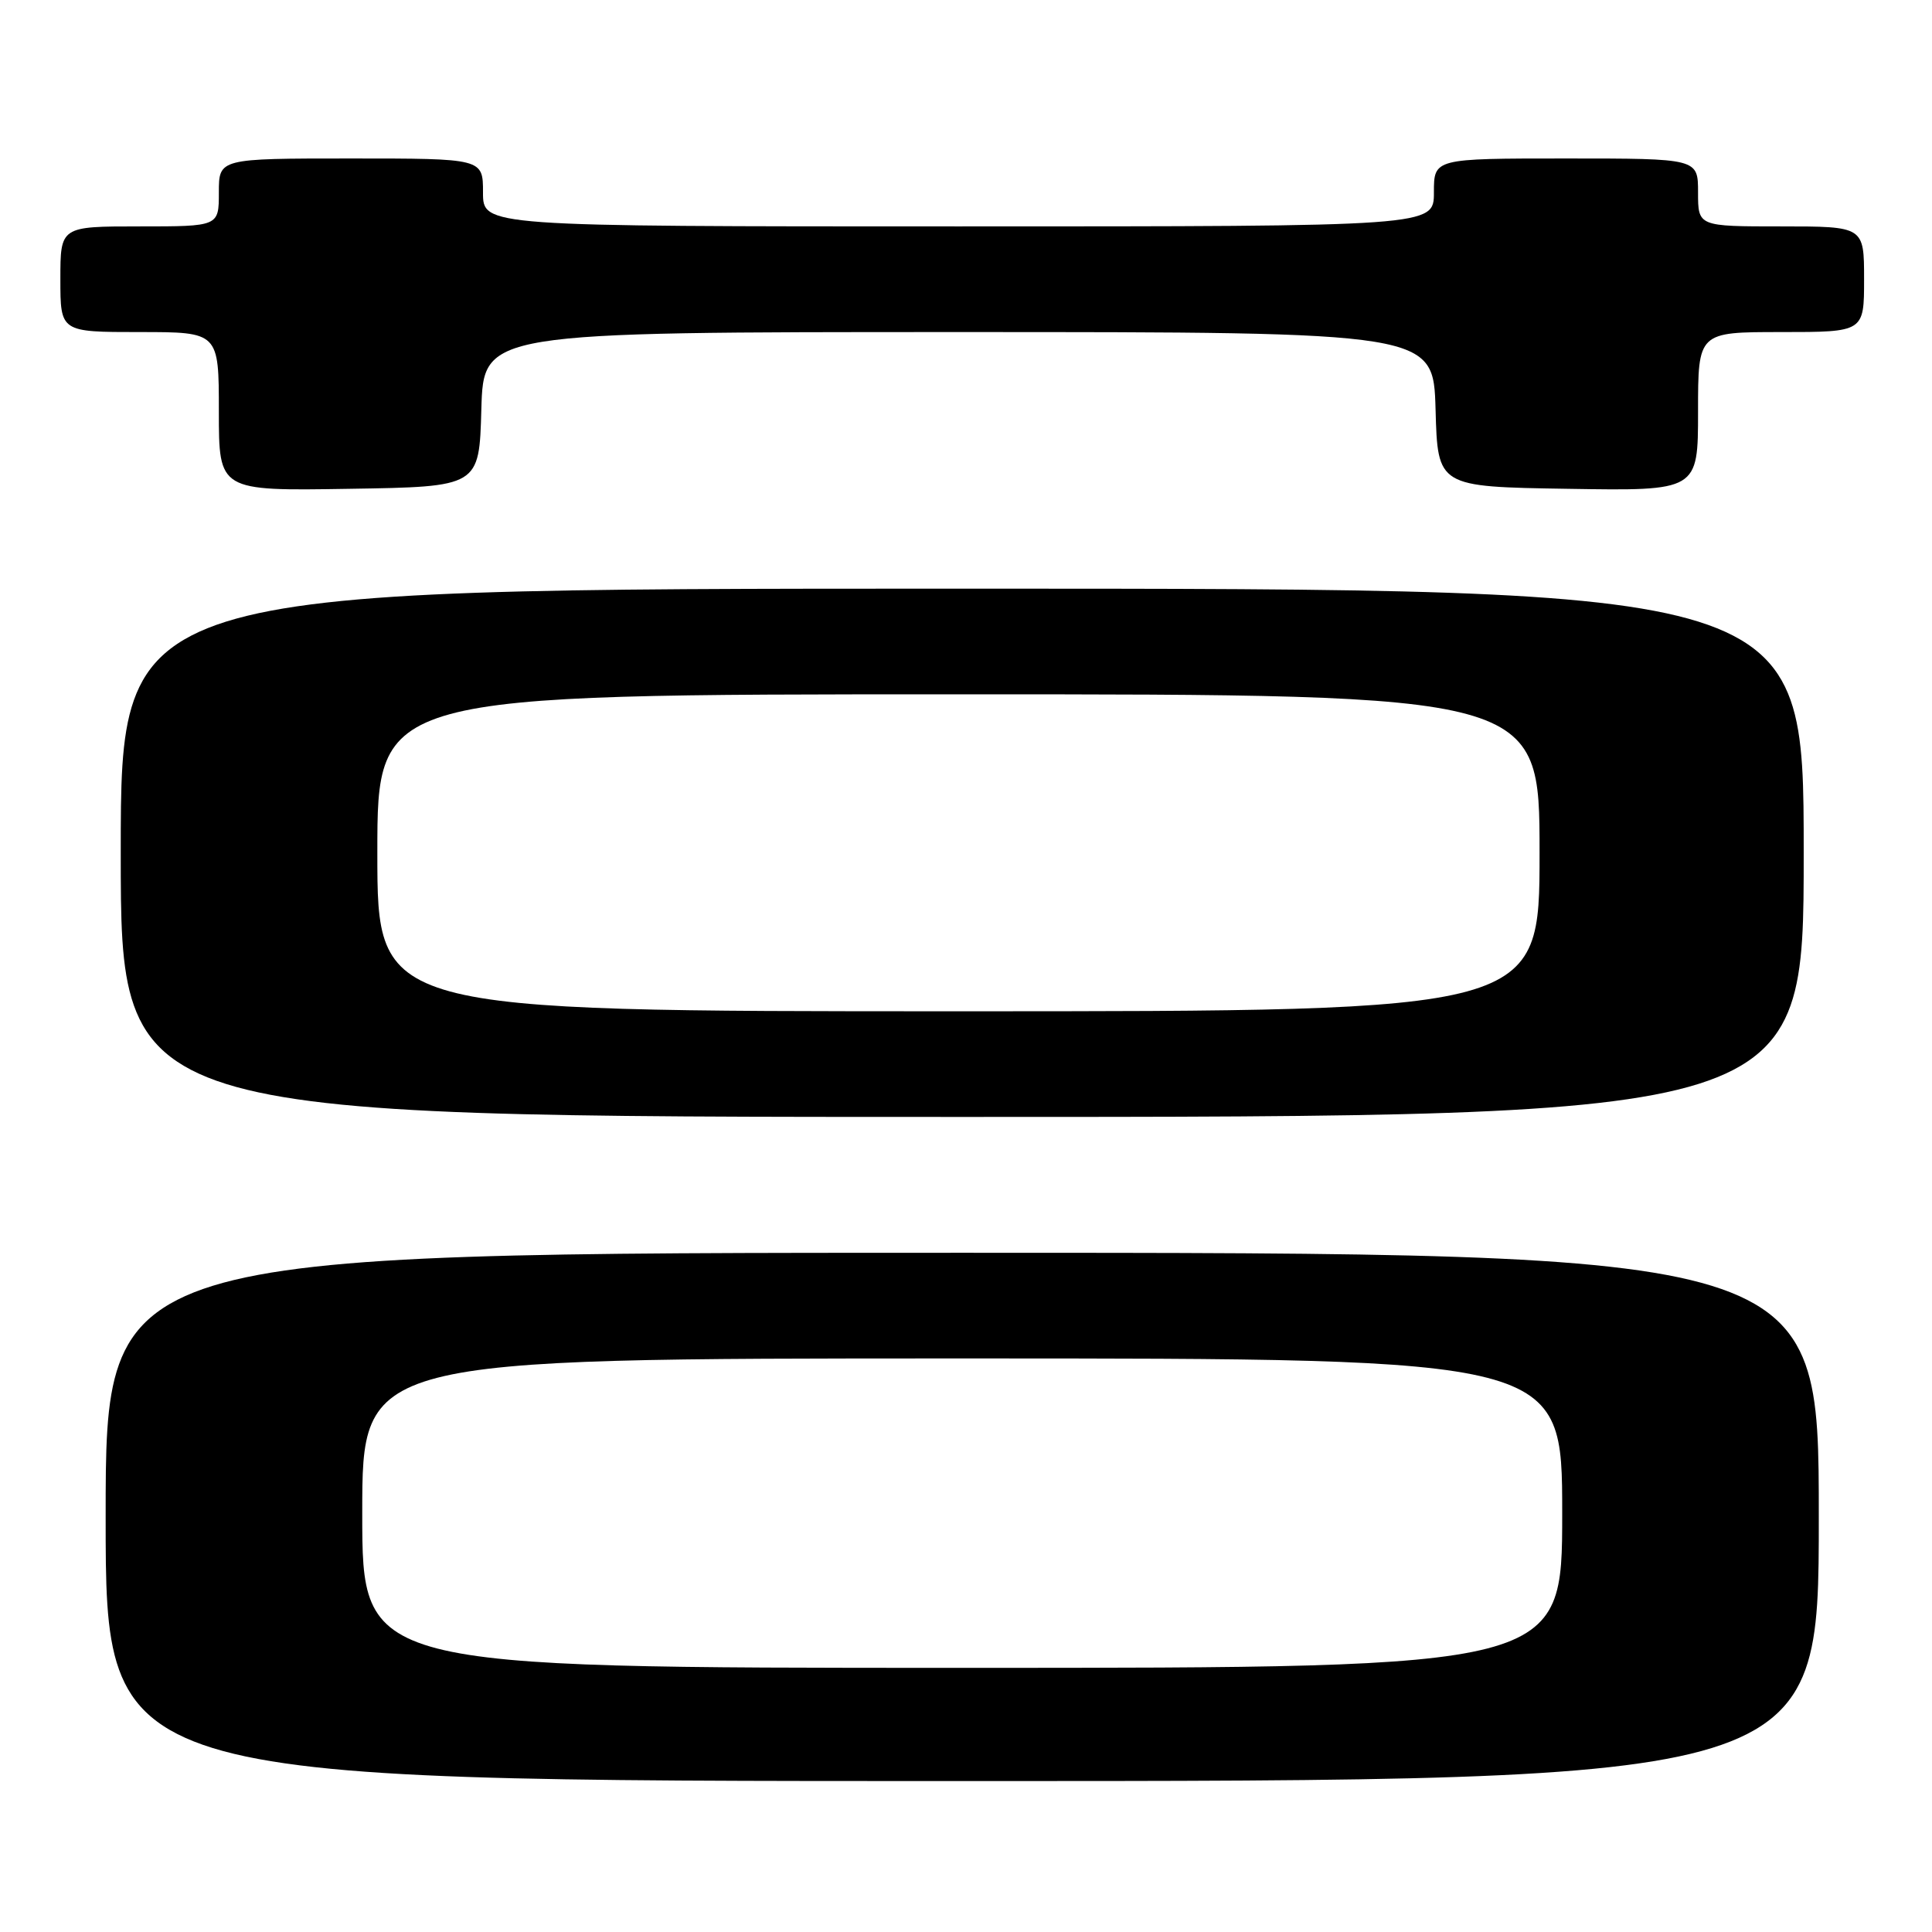 <?xml version="1.0" encoding="UTF-8" standalone="no"?>
<!DOCTYPE svg PUBLIC "-//W3C//DTD SVG 1.1//EN" "http://www.w3.org/Graphics/SVG/1.1/DTD/svg11.dtd" >
<svg xmlns="http://www.w3.org/2000/svg" xmlns:xlink="http://www.w3.org/1999/xlink" version="1.1" viewBox="0 0 256 256">
 <g >
 <path fill="currentColor"
d=" M 241.00 201.00 C 241.00 166.00 241.00 166.00 127.50 166.00 C 14.00 166.00 14.00 166.00 14.00 201.00 C 14.00 236.00 14.00 236.00 127.50 236.00 C 241.00 236.00 241.00 236.00 241.00 201.00 Z  M 239.00 113.00 C 239.00 78.00 239.00 78.00 127.50 78.00 C 16.00 78.00 16.00 78.00 16.00 113.00 C 16.00 148.00 16.00 148.00 127.50 148.00 C 239.00 148.00 239.00 148.00 239.00 113.00 Z  M 63.78 54.25 C 64.07 44.00 64.07 44.00 127.00 44.00 C 189.93 44.00 189.93 44.00 190.22 54.25 C 190.50 64.50 190.50 64.50 207.75 64.77 C 225.00 65.05 225.00 65.05 225.00 54.52 C 225.00 44.00 225.00 44.00 236.00 44.00 C 247.00 44.00 247.00 44.00 247.00 37.00 C 247.00 30.00 247.00 30.00 236.00 30.00 C 225.00 30.00 225.00 30.00 225.00 25.50 C 225.00 21.00 225.00 21.00 207.50 21.00 C 190.00 21.00 190.00 21.00 190.00 25.50 C 190.00 30.00 190.00 30.00 127.00 30.00 C 64.00 30.00 64.00 30.00 64.00 25.50 C 64.00 21.00 64.00 21.00 46.50 21.00 C 29.00 21.00 29.00 21.00 29.00 25.50 C 29.00 30.00 29.00 30.00 18.50 30.00 C 8.00 30.00 8.00 30.00 8.00 37.00 C 8.00 44.00 8.00 44.00 18.50 44.00 C 29.00 44.00 29.00 44.00 29.00 54.52 C 29.00 65.05 29.00 65.05 46.25 64.77 C 63.50 64.50 63.50 64.50 63.78 54.25 Z  M 48.00 200.50 C 48.00 180.00 48.00 180.00 127.50 180.00 C 207.00 180.00 207.00 180.00 207.00 200.50 C 207.00 221.00 207.00 221.00 127.50 221.00 C 48.00 221.00 48.00 221.00 48.00 200.50 Z  M 50.00 113.00 C 50.00 92.00 50.00 92.00 127.00 92.00 C 204.00 92.00 204.00 92.00 204.00 113.00 C 204.00 134.00 204.00 134.00 127.00 134.00 C 50.00 134.00 50.00 134.00 50.00 113.00 Z "/>
</g>
</svg>